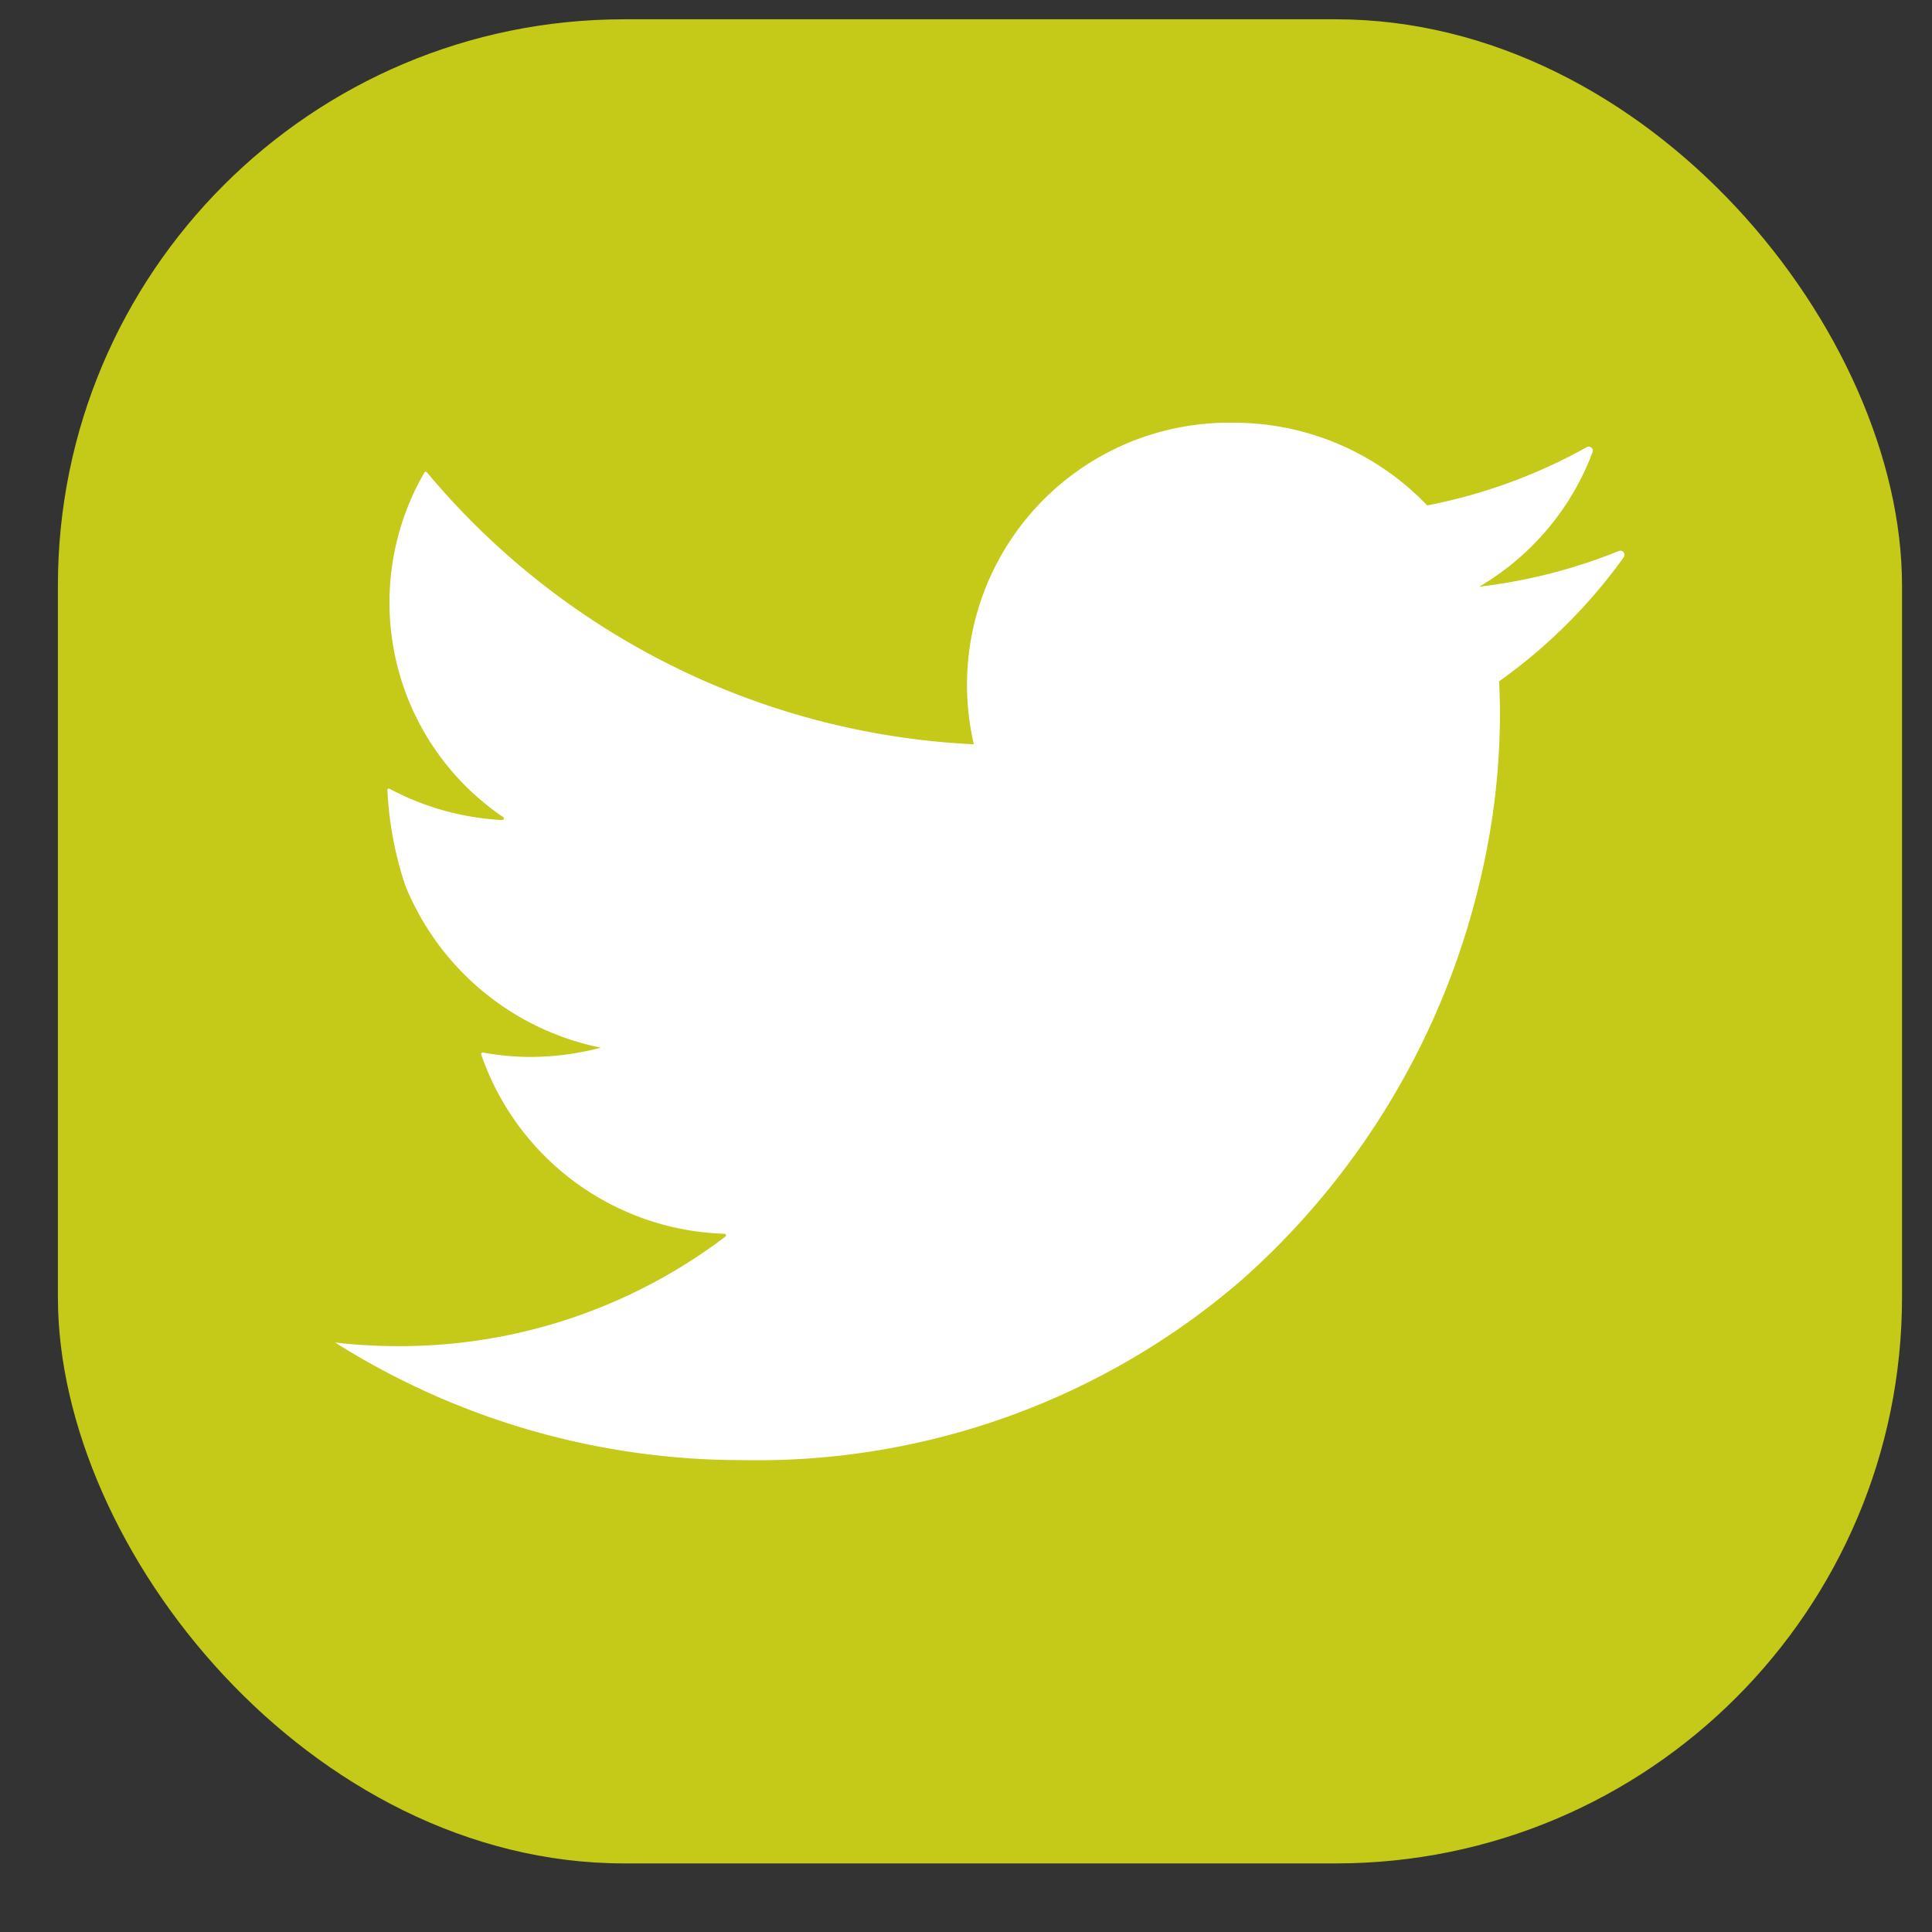 <svg width="70" height="70" xmlns="http://www.w3.org/2000/svg"><rect width="100%" height="100%" fill="#333333" stroke="none"/><rect id="backgroundrect" width="100%" height="100%" x="0" y="0" fill="none" stroke="none" style="" class=""/>

 <g style="" class="currentLayer">
  <title>Layer 1</title>
  <g data-name="Group 183" id="Group_183" class="">
   <rect x="2.098" y="0.699" fill="#c5c918" rx="20.515" height="66.816" width="66.816" data-name="Rectangle 16" id="Rectangle_16"/>
   <path fill="#fff" d="m58.655,19.963 a19.568,19.568 0 0 1 -5.061,1.294 a9.531,9.531 0 0 0 4.108,-4.875 a0.149,0.149 0 0 0 -0.214,-0.179 a19.44,19.44 0 0 1 -5.778,2.109 a9.689,9.689 0 0 0 -7.037,-2.996 a9.494,9.494 0 0 0 -9.388,11.651 a27.53,27.53 0 0 1 -19.818,-9.855 a0.054,0.054 0 0 0 -0.089,0.007 a9.398,9.398 0 0 0 2.85,12.485 a0.058,0.058 0 0 1 -0.036,0.107 a9.724,9.724 0 0 1 -4.082,-1.135 a0.049,0.049 0 0 0 -0.074,0.043 a12.812,12.812 0 0 0 0.651,3.472 a9.726,9.726 0 0 0 7.081,5.868 a10.093,10.093 0 0 1 -2.544,0.336 a9.58,9.58 0 0 1 -1.73,-0.161 a0.054,0.054 0 0 0 -0.06,0.07 a9.638,9.638 0 0 0 8.813,6.498 a0.058,0.058 0 0 1 0.035,0.102 a19.505,19.505 0 0 1 -11.844,3.969 a20.129,20.129 0 0 1 -2.295,-0.13 a27.612,27.612 0 0 0 14.773,4.26 a26.845,26.845 0 0 0 18.059,-6.514 a27.843,27.843 0 0 0 8.712,-14.749 a26.071,26.071 0 0 0 0.66,-5.728 c0,-0.407 -0.01,-0.819 -0.032,-1.226 a19.358,19.358 0 0 0 4.514,-4.493 a0.148,0.148 0 0 0 -0.172,-0.228 z" data-name="Path 114" id="Path_114"/>
  </g>
 </g>
</svg>